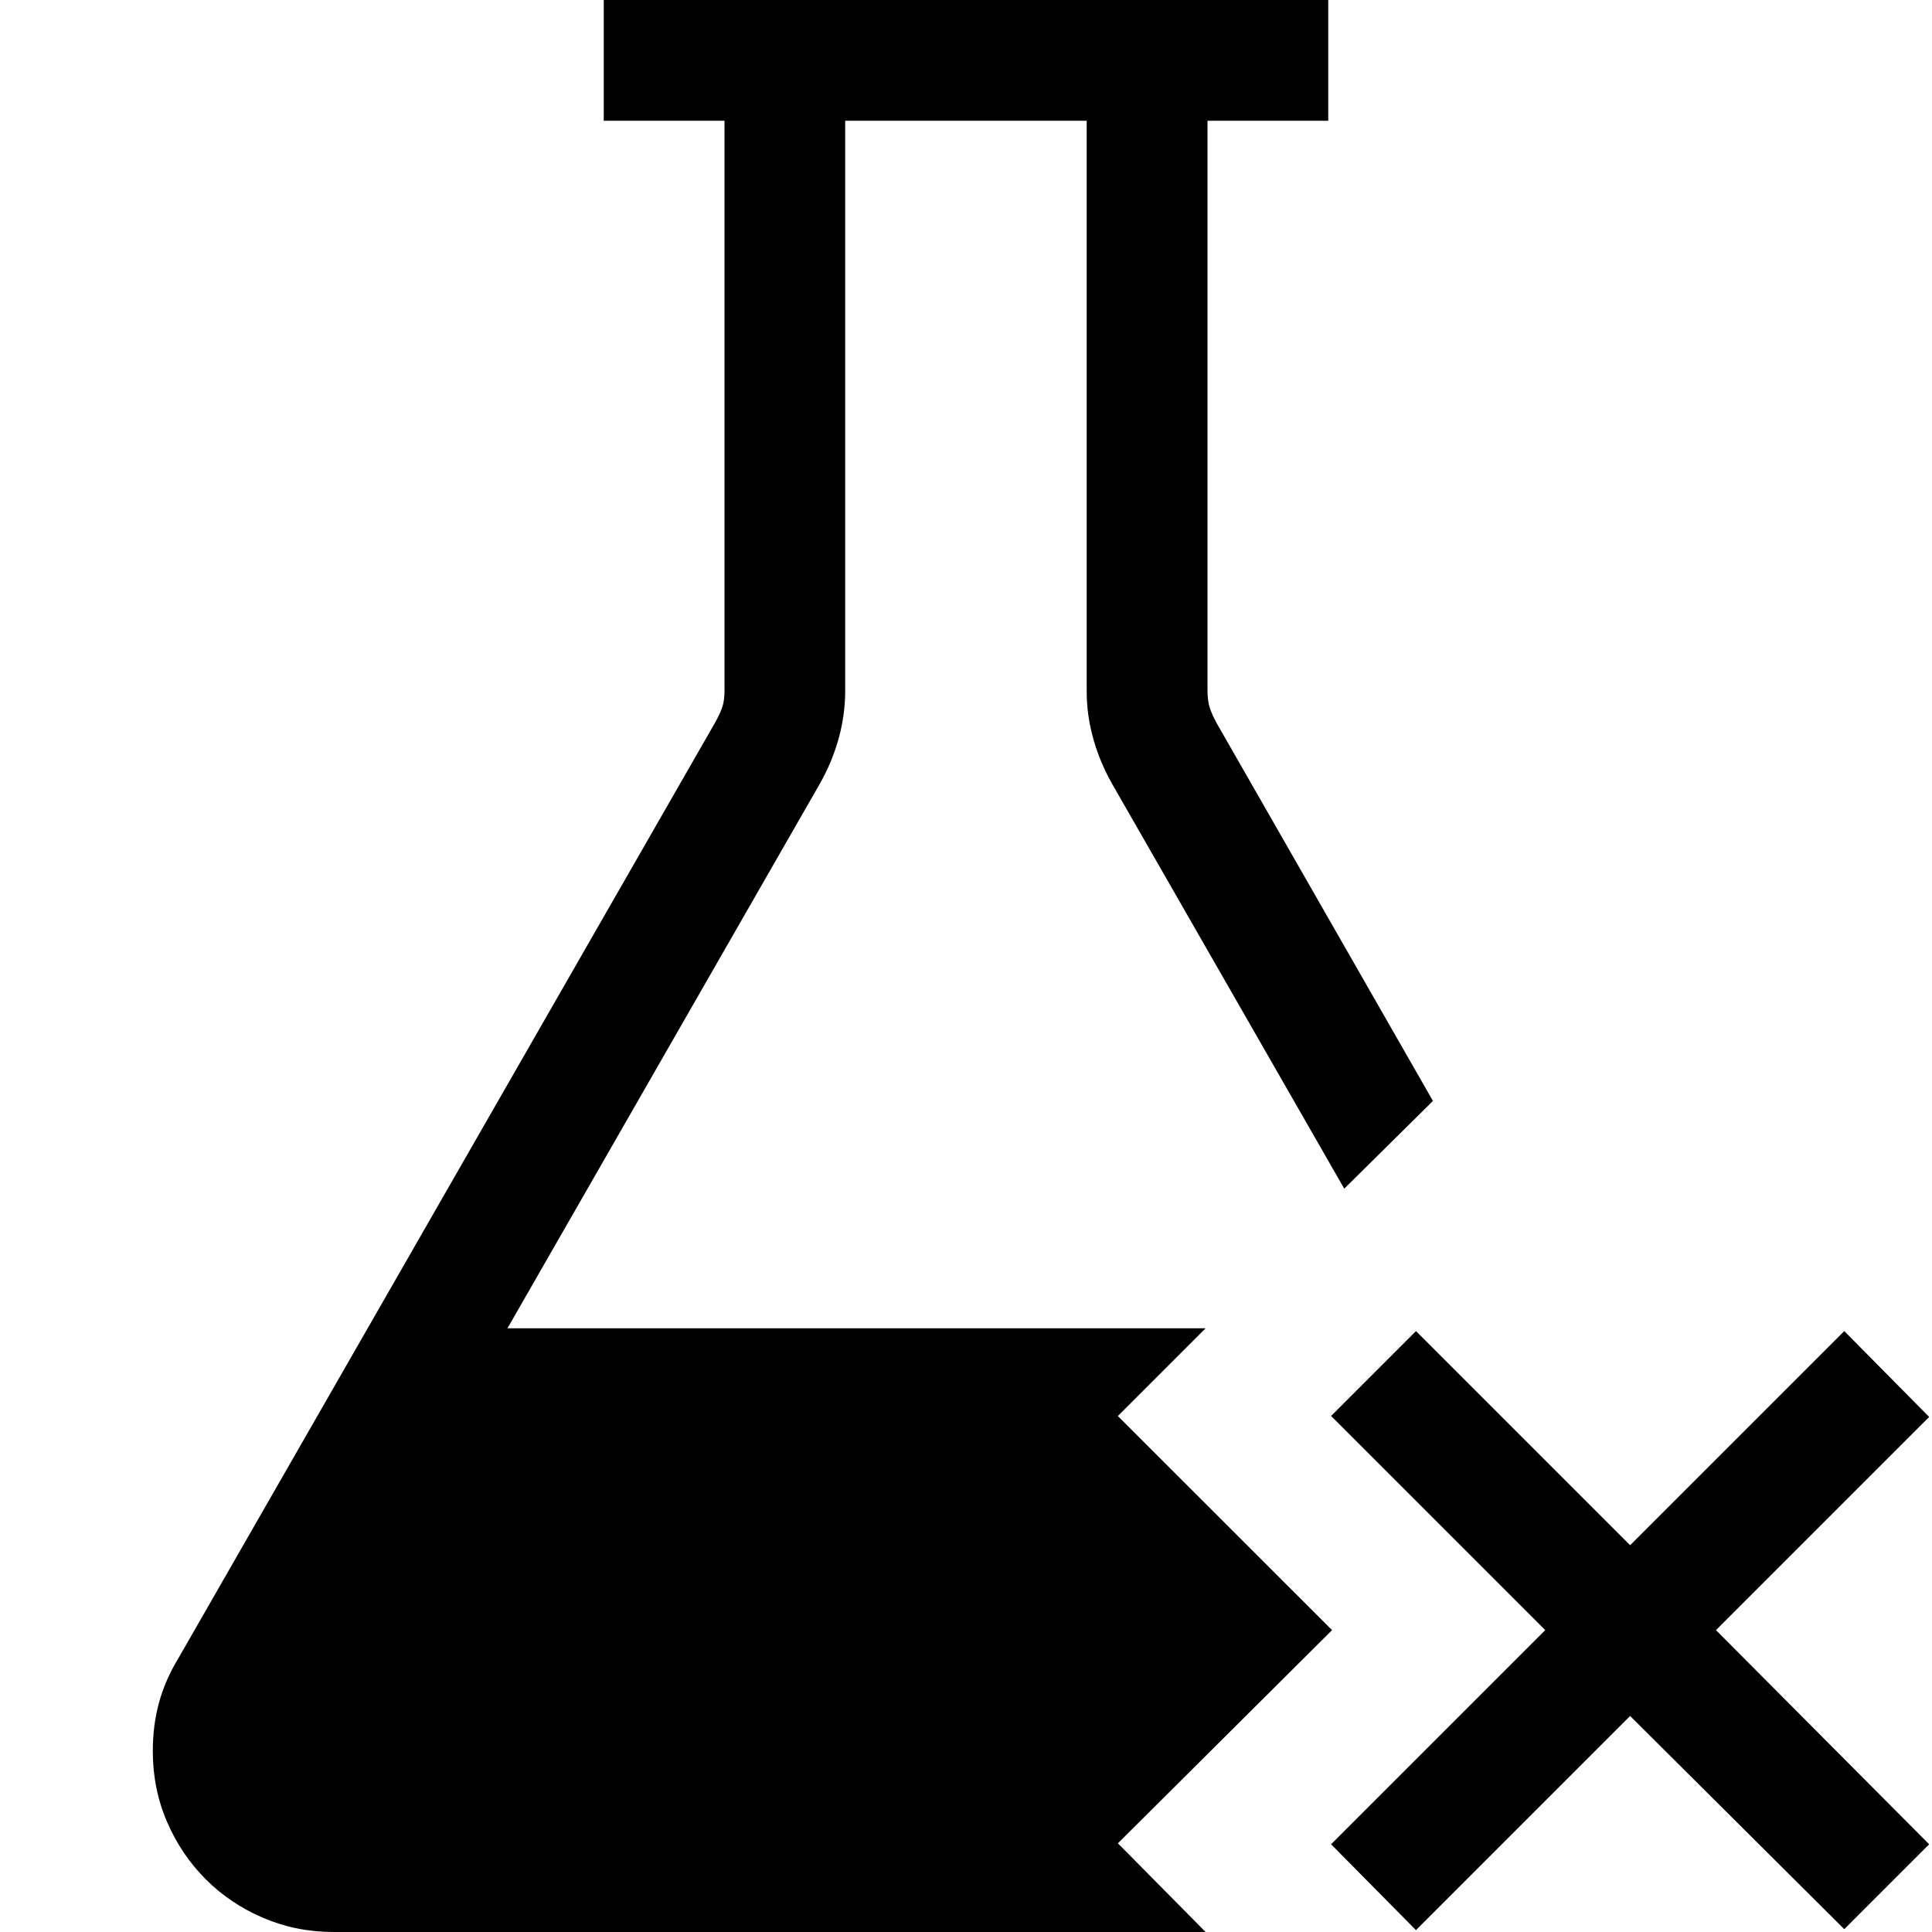 <!-- Generated by IcoMoon.io -->
<svg version="1.1" xmlns="http://www.w3.org/2000/svg" width="32" height="32" viewBox="0 0 32 32">
<title>uniE4E1</title>
<path d="M28.422 27l3.531 3.547-1.406 1.406-3.547-3.531-3.547 3.547-1.406-1.422 3.547-3.547-3.547-3.547 1.406-1.406 3.547 3.547 3.547-3.547 1.406 1.422zM22.063 27l-3.547 3.531 1.453 1.469h-14.438q-0.625 0-1.172-0.234t-0.953-0.641-0.641-0.953-0.234-1.172q0-0.422 0.102-0.797t0.32-0.734l8.891-15.5q0.078-0.141 0.117-0.25t0.039-0.281v-9.438h-2v-2h12v2h-2v9.438q0 0.172 0.039 0.289t0.117 0.258l3.578 6.25-1.469 1.453-3.844-6.703q-0.203-0.359-0.313-0.75t-0.109-0.797v-9.438h-4v9.438q0 0.406-0.109 0.797t-0.313 0.75l-5.172 9.016h11.563l-1.453 1.453z"></path>
</svg>
